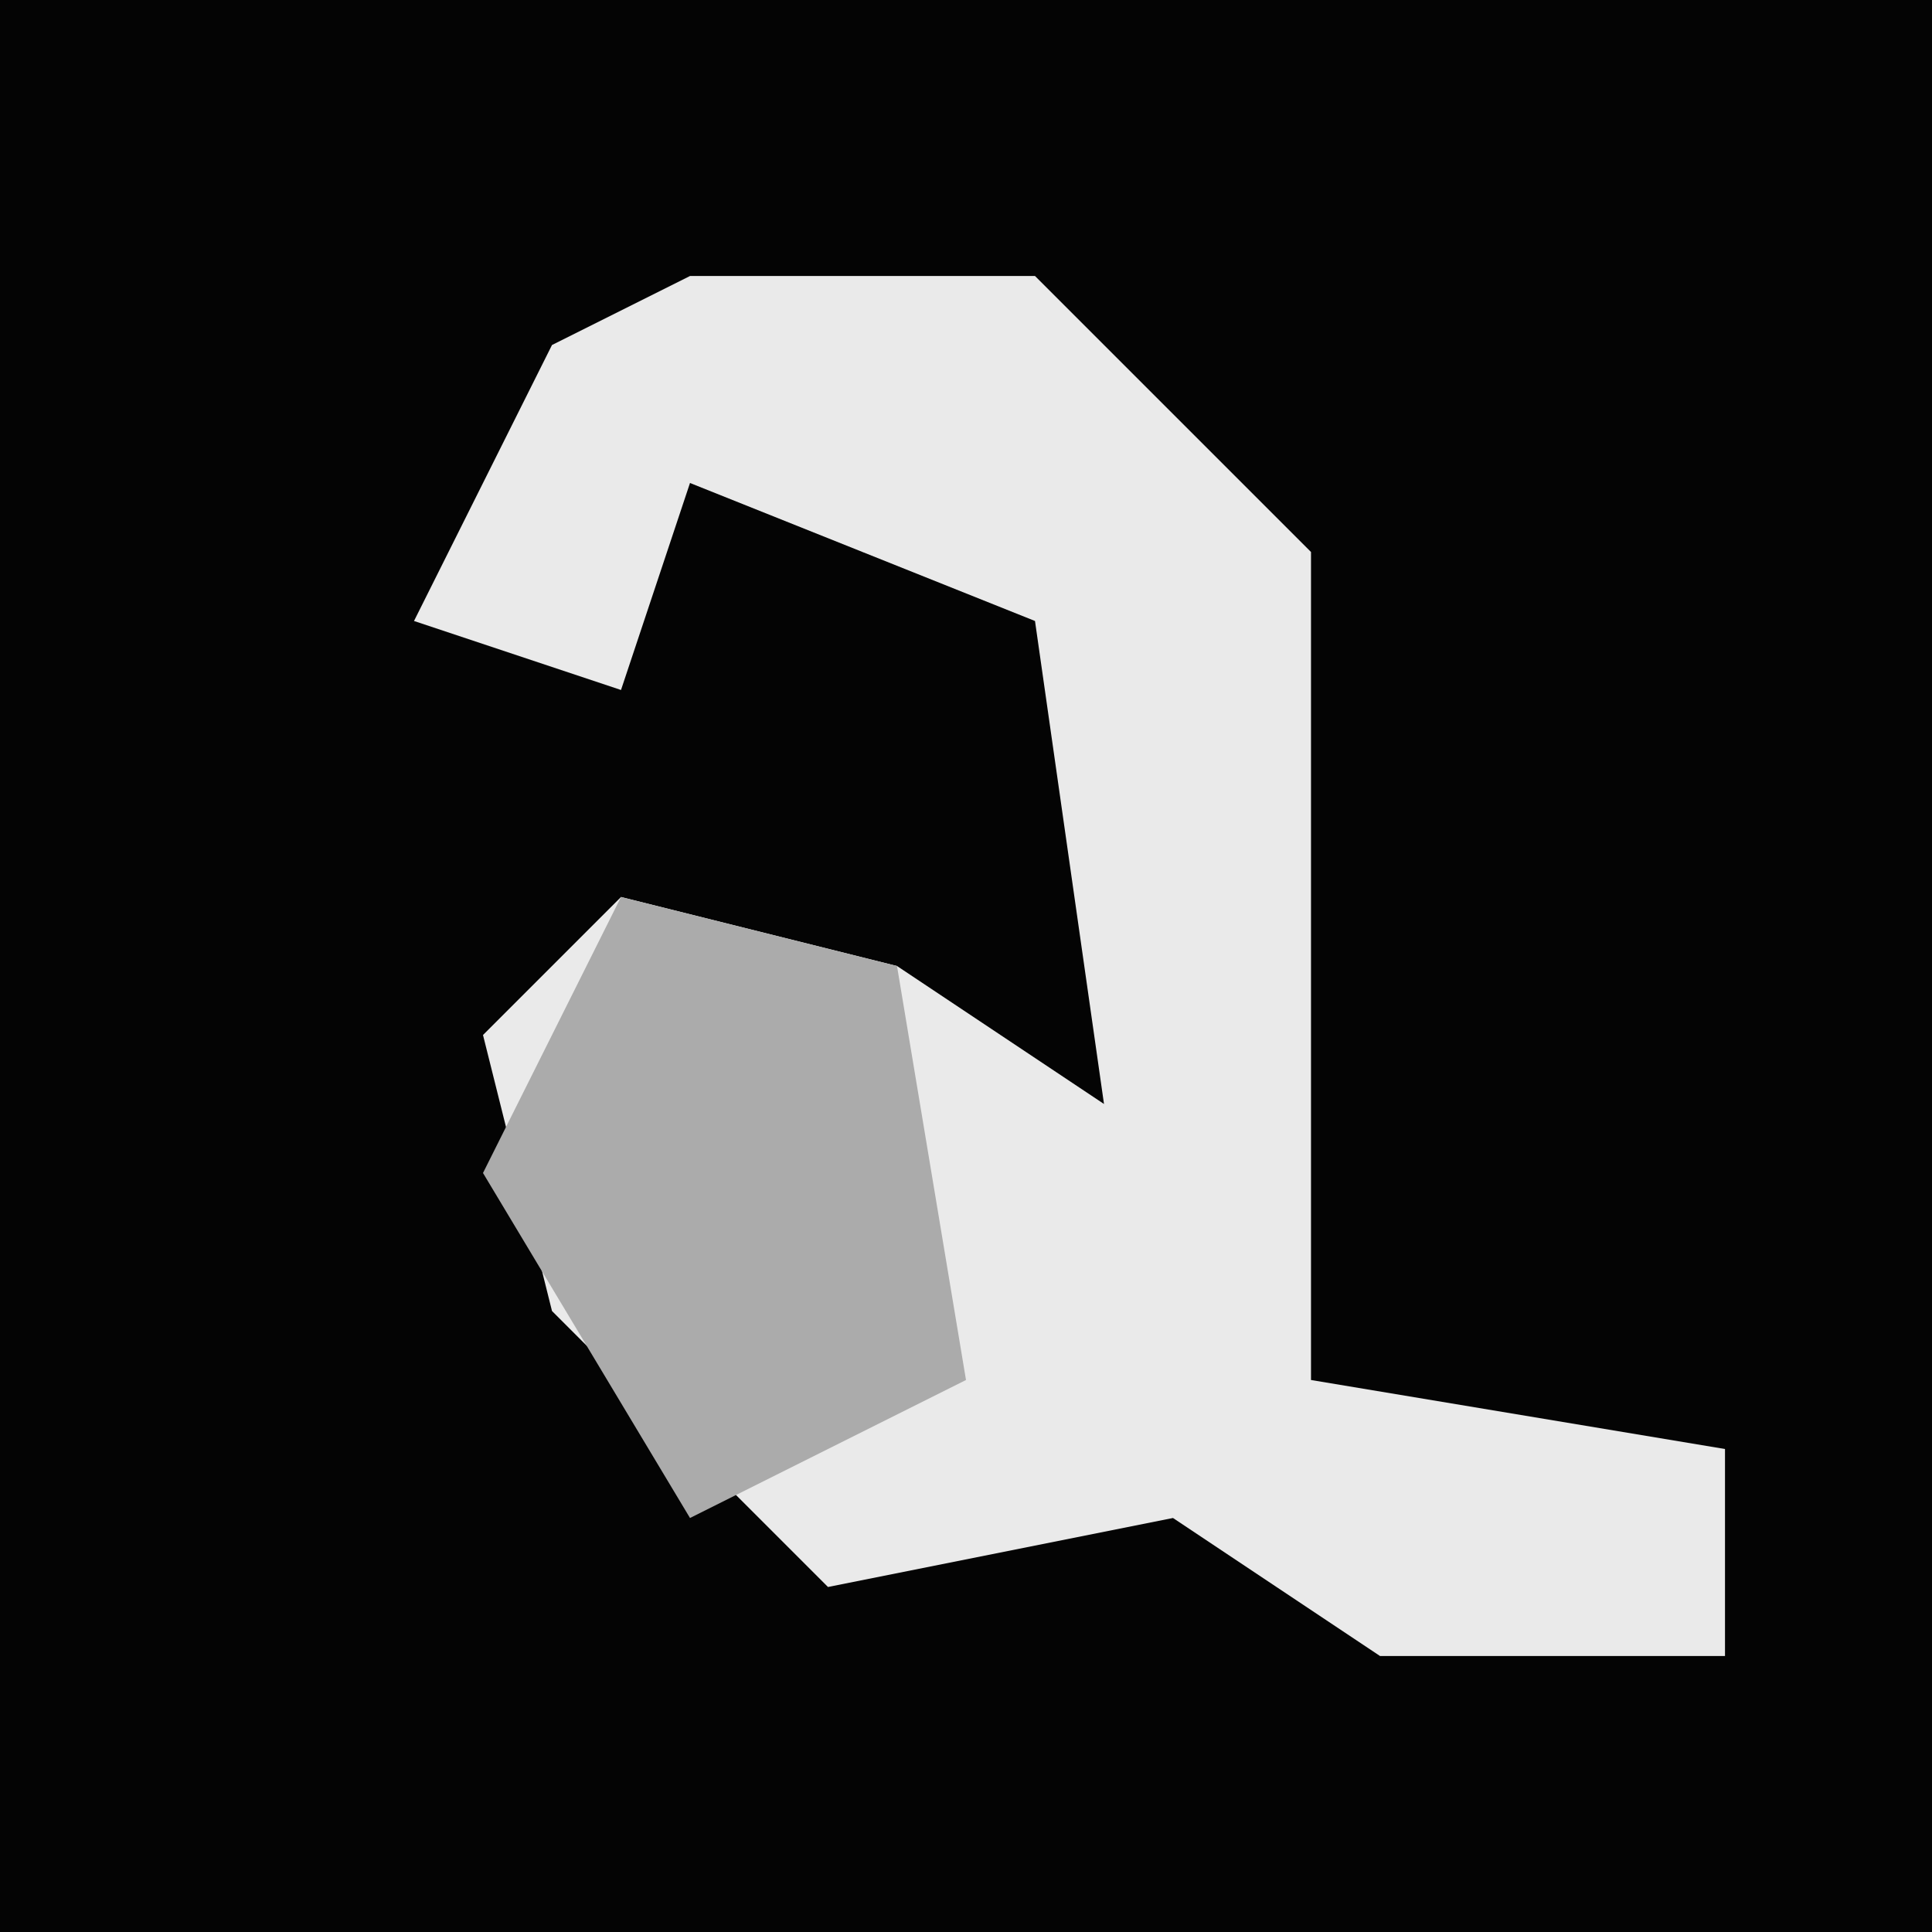 <?xml version="1.0" encoding="UTF-8"?>
<svg version="1.1" xmlns="http://www.w3.org/2000/svg" width="28" height="28">
<path d="M0,0 L28,0 L28,28 L0,28 Z " fill="#040404" transform="translate(0,0)"/>
<path d="M0,0 L5,0 L9,4 L9,16 L15,17 L15,20 L10,20 L7,18 L2,19 L-2,15 L-3,11 L-1,9 L3,10 L6,12 L5,5 L0,3 L-1,6 L-4,5 L-2,1 Z " fill="#EAEAEA" transform="translate(10,4)"/>
<path d="M0,0 L4,1 L5,7 L1,9 L-2,4 Z " fill="#ABABAB" transform="translate(9,13)"/>
</svg>
